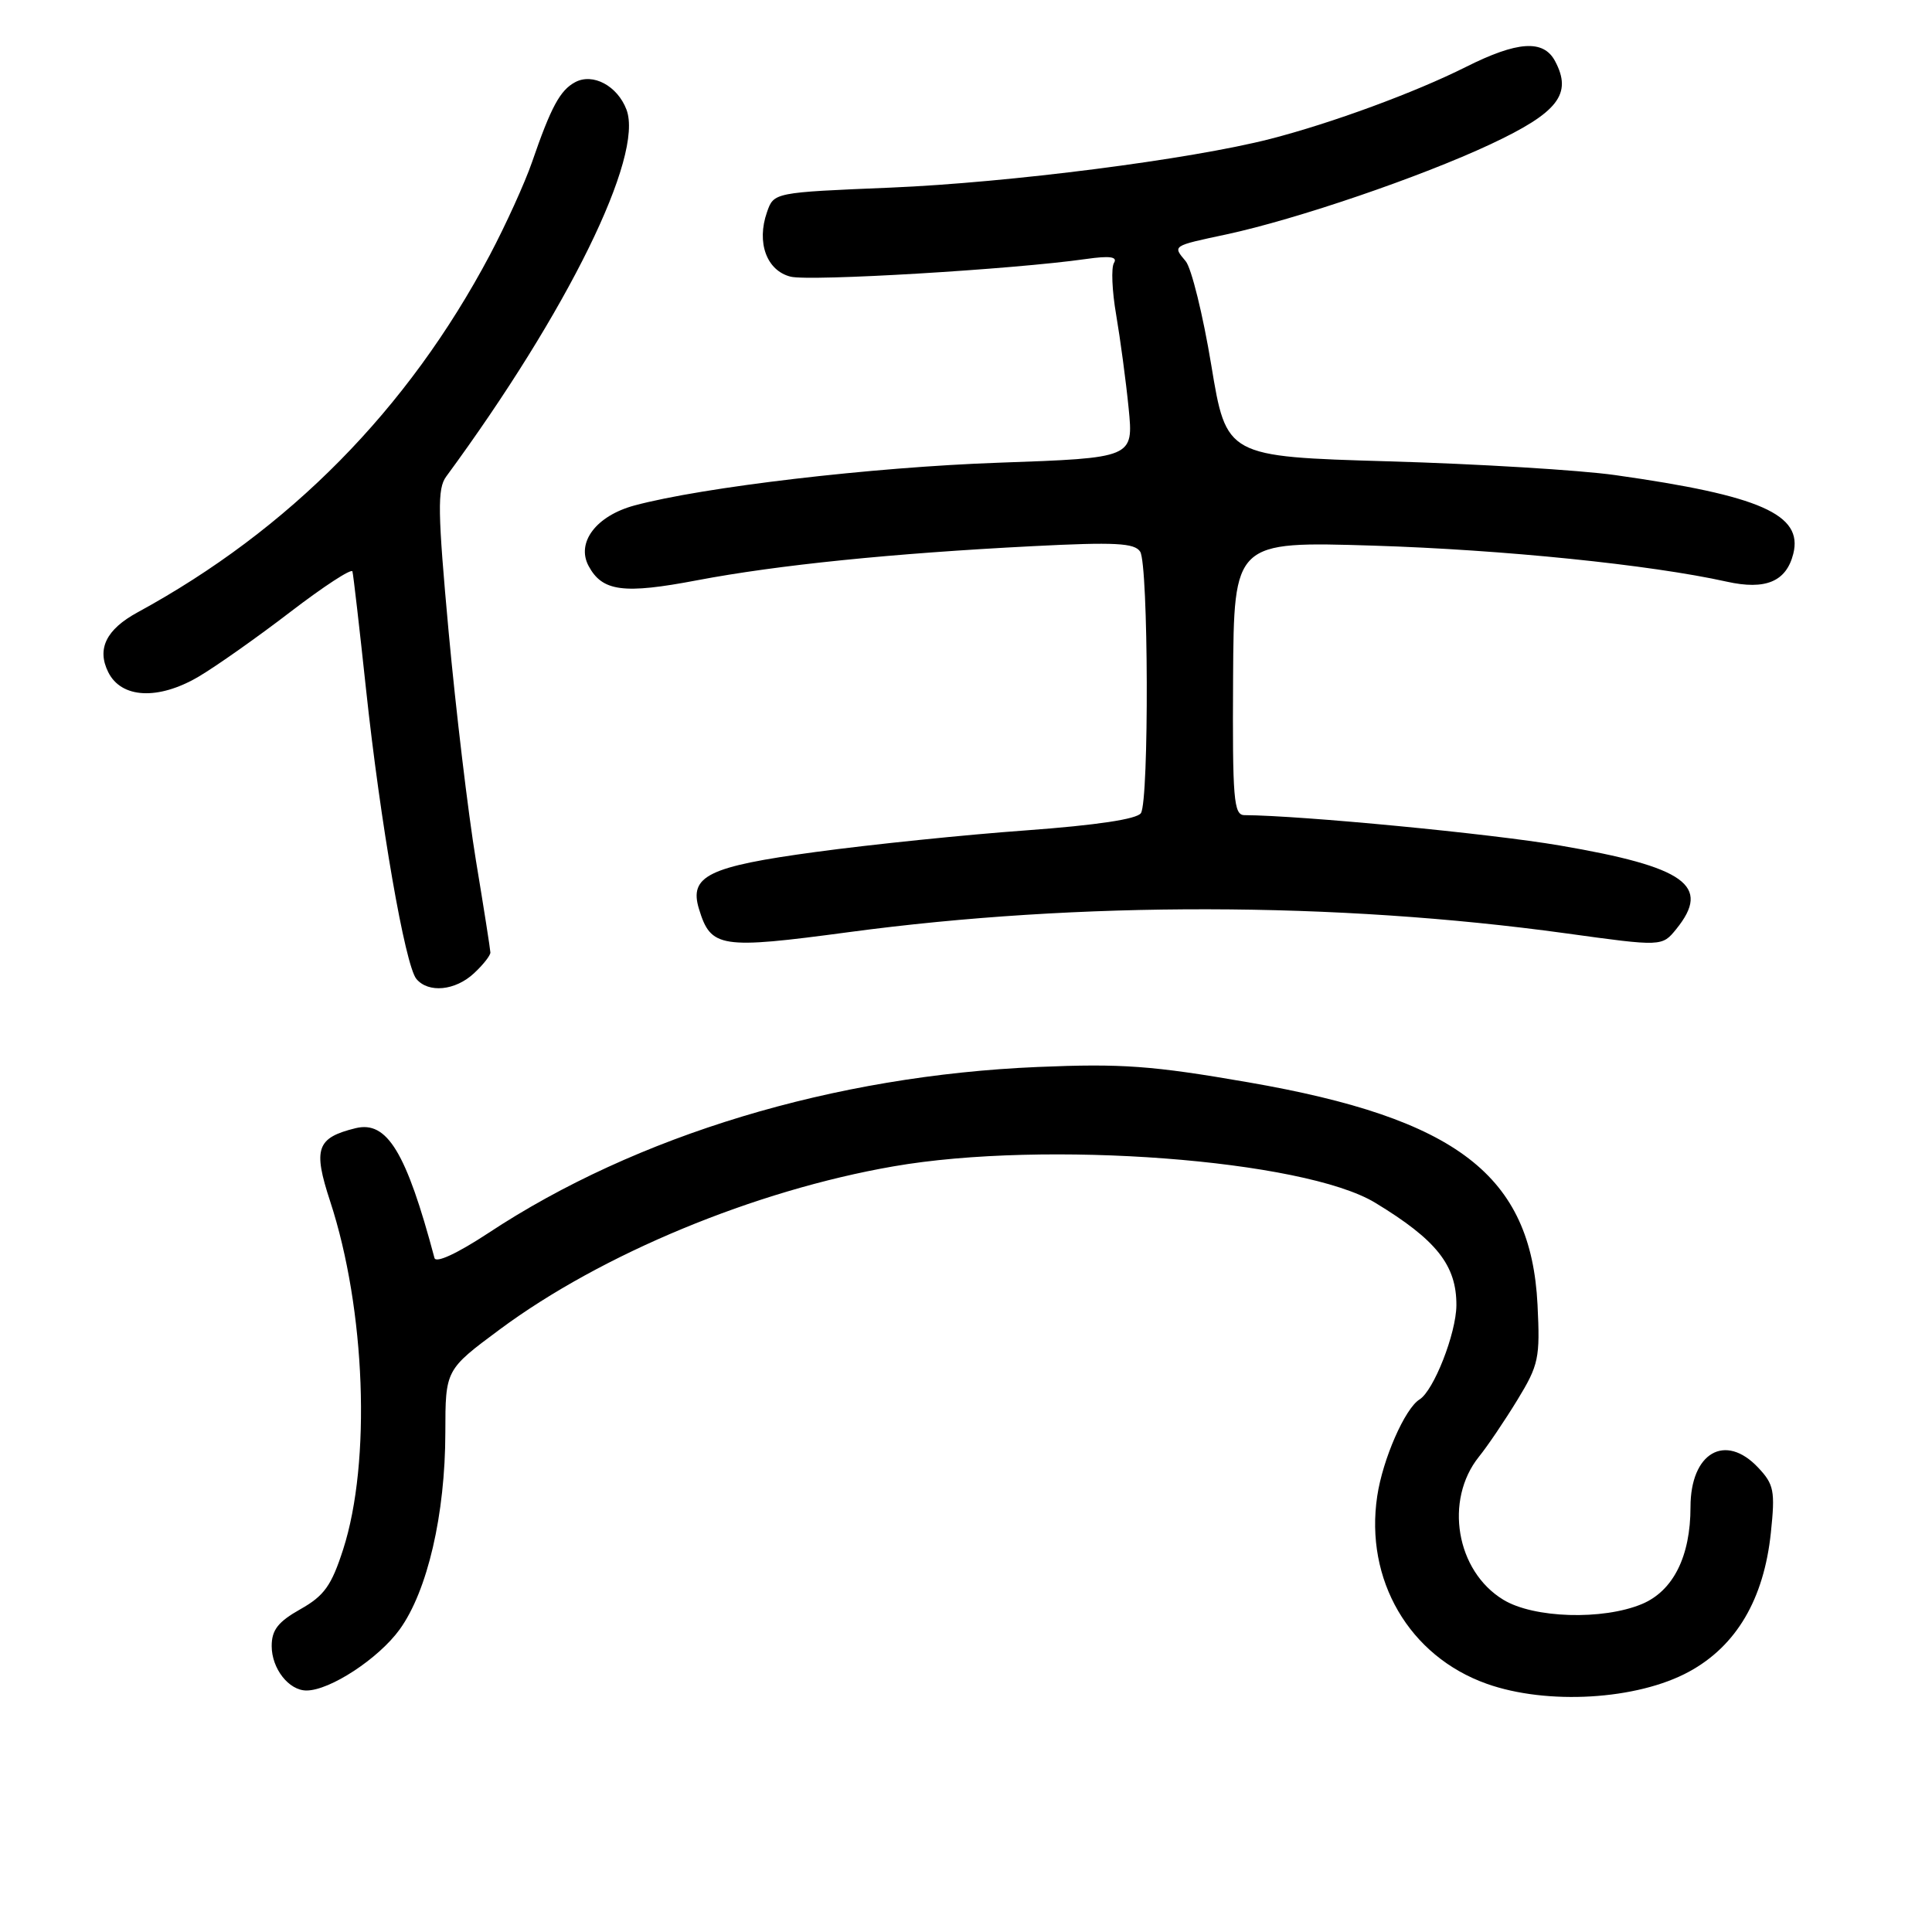 <?xml version="1.0" encoding="UTF-8" standalone="no"?>
<!DOCTYPE svg PUBLIC "-//W3C//DTD SVG 1.1//EN" "http://www.w3.org/Graphics/SVG/1.1/DTD/svg11.dtd" >
<svg xmlns="http://www.w3.org/2000/svg" xmlns:xlink="http://www.w3.org/1999/xlink" version="1.1" viewBox="0 0 256 256">
 <g >
 <path fill="currentColor"
d=" M 223.80 221.51 C 230.08 218.10 233.73 211.89 234.65 203.08 C 235.23 197.55 235.06 196.69 232.97 194.47 C 228.60 189.82 224.00 192.49 224.00 199.69 C 224.00 206.23 221.71 210.80 217.57 212.54 C 212.37 214.71 203.21 214.43 199.19 211.97 C 192.94 208.17 191.35 198.78 195.97 193.02 C 197.09 191.64 199.38 188.25 201.06 185.50 C 203.89 180.86 204.08 179.96 203.73 172.88 C 202.87 155.74 193.07 148.20 165.40 143.41 C 152.66 141.20 148.61 140.91 137.50 141.38 C 110.49 142.52 84.33 150.42 64.70 163.39 C 60.59 166.09 57.76 167.41 57.57 166.69 C 53.83 152.66 51.29 148.47 47.12 149.49 C 41.95 150.76 41.45 152.19 43.75 159.19 C 48.44 173.50 49.20 193.72 45.47 205.30 C 43.92 210.11 42.96 211.45 39.80 213.23 C 36.84 214.90 36.00 215.98 36.00 218.11 C 36.00 221.10 38.27 224.00 40.61 224.00 C 43.71 224.00 50.15 219.78 52.95 215.92 C 56.64 210.82 59.00 200.67 59.01 189.80 C 59.02 181.50 59.02 181.50 66.23 176.15 C 79.70 166.16 100.00 157.74 118.38 154.55 C 138.47 151.05 172.77 153.64 182.22 159.37 C 190.35 164.30 193.01 167.66 192.98 172.97 C 192.95 176.69 189.98 184.27 188.09 185.44 C 186.16 186.64 183.22 193.35 182.49 198.24 C 180.82 209.34 186.73 219.46 197.00 223.11 C 205.01 225.96 216.94 225.25 223.80 221.51 Z  M 62.81 128.96 C 64.02 127.84 64.99 126.60 64.98 126.21 C 64.97 125.82 64.11 120.33 63.06 114.00 C 62.02 107.67 60.40 94.07 59.45 83.76 C 57.99 67.78 57.94 64.75 59.12 63.15 C 75.23 41.23 85.34 20.66 83.01 14.52 C 81.81 11.37 78.56 9.63 76.21 10.89 C 74.21 11.96 73.01 14.18 70.49 21.50 C 69.54 24.25 67.02 29.79 64.90 33.80 C 54.05 54.26 38.34 70.19 18.21 81.15 C 14.07 83.41 12.81 85.98 14.34 89.06 C 16.07 92.55 20.96 92.80 26.30 89.67 C 28.61 88.31 34.10 84.44 38.49 81.07 C 42.89 77.70 46.58 75.29 46.70 75.72 C 46.82 76.15 47.63 83.17 48.50 91.32 C 50.39 108.99 53.68 127.91 55.17 129.71 C 56.76 131.62 60.33 131.28 62.81 128.96 Z  M 112.50 123.51 C 143.02 119.42 177.05 119.48 207.48 123.67 C 220.23 125.43 220.23 125.43 222.12 123.10 C 226.78 117.34 223.34 114.88 206.67 112.03 C 197.50 110.46 172.50 108.06 164.89 108.01 C 163.47 108.00 163.30 105.90 163.39 89.87 C 163.50 71.73 163.50 71.73 182.00 72.30 C 199.19 72.84 218.64 74.82 228.79 77.07 C 233.94 78.22 236.69 77.07 237.62 73.38 C 238.93 68.17 233.28 65.67 214.00 62.95 C 209.32 62.29 195.82 61.47 184.00 61.13 C 162.50 60.50 162.50 60.50 160.50 48.38 C 159.40 41.72 157.87 35.52 157.11 34.61 C 155.37 32.54 155.27 32.60 162.50 31.06 C 171.80 29.06 188.22 23.46 197.51 19.11 C 206.47 14.91 208.38 12.45 206.05 8.09 C 204.51 5.21 201.07 5.44 194.22 8.88 C 187.50 12.25 176.48 16.31 168.31 18.41 C 157.75 21.12 133.74 24.20 118.02 24.86 C 102.54 25.50 102.54 25.50 101.63 28.11 C 100.22 32.14 101.58 35.86 104.76 36.66 C 107.33 37.30 134.23 35.70 143.90 34.32 C 147.06 33.87 148.11 34.02 147.61 34.83 C 147.22 35.45 147.35 38.56 147.90 41.73 C 148.44 44.90 149.19 50.47 149.55 54.09 C 150.20 60.68 150.20 60.68 132.35 61.31 C 115.56 61.90 93.17 64.53 84.06 66.98 C 79.00 68.35 76.33 71.88 77.99 74.99 C 79.81 78.38 82.60 78.75 92.37 76.89 C 103.07 74.86 118.23 73.32 136.85 72.37 C 147.76 71.81 150.35 71.95 151.08 73.10 C 152.18 74.83 152.27 106.03 151.18 107.74 C 150.67 108.54 145.32 109.34 135.95 110.03 C 128.00 110.60 115.47 111.89 108.09 112.89 C 93.84 114.82 91.28 116.07 92.62 120.45 C 94.20 125.61 95.41 125.80 112.50 123.51 Z "/>
</g>
</svg>